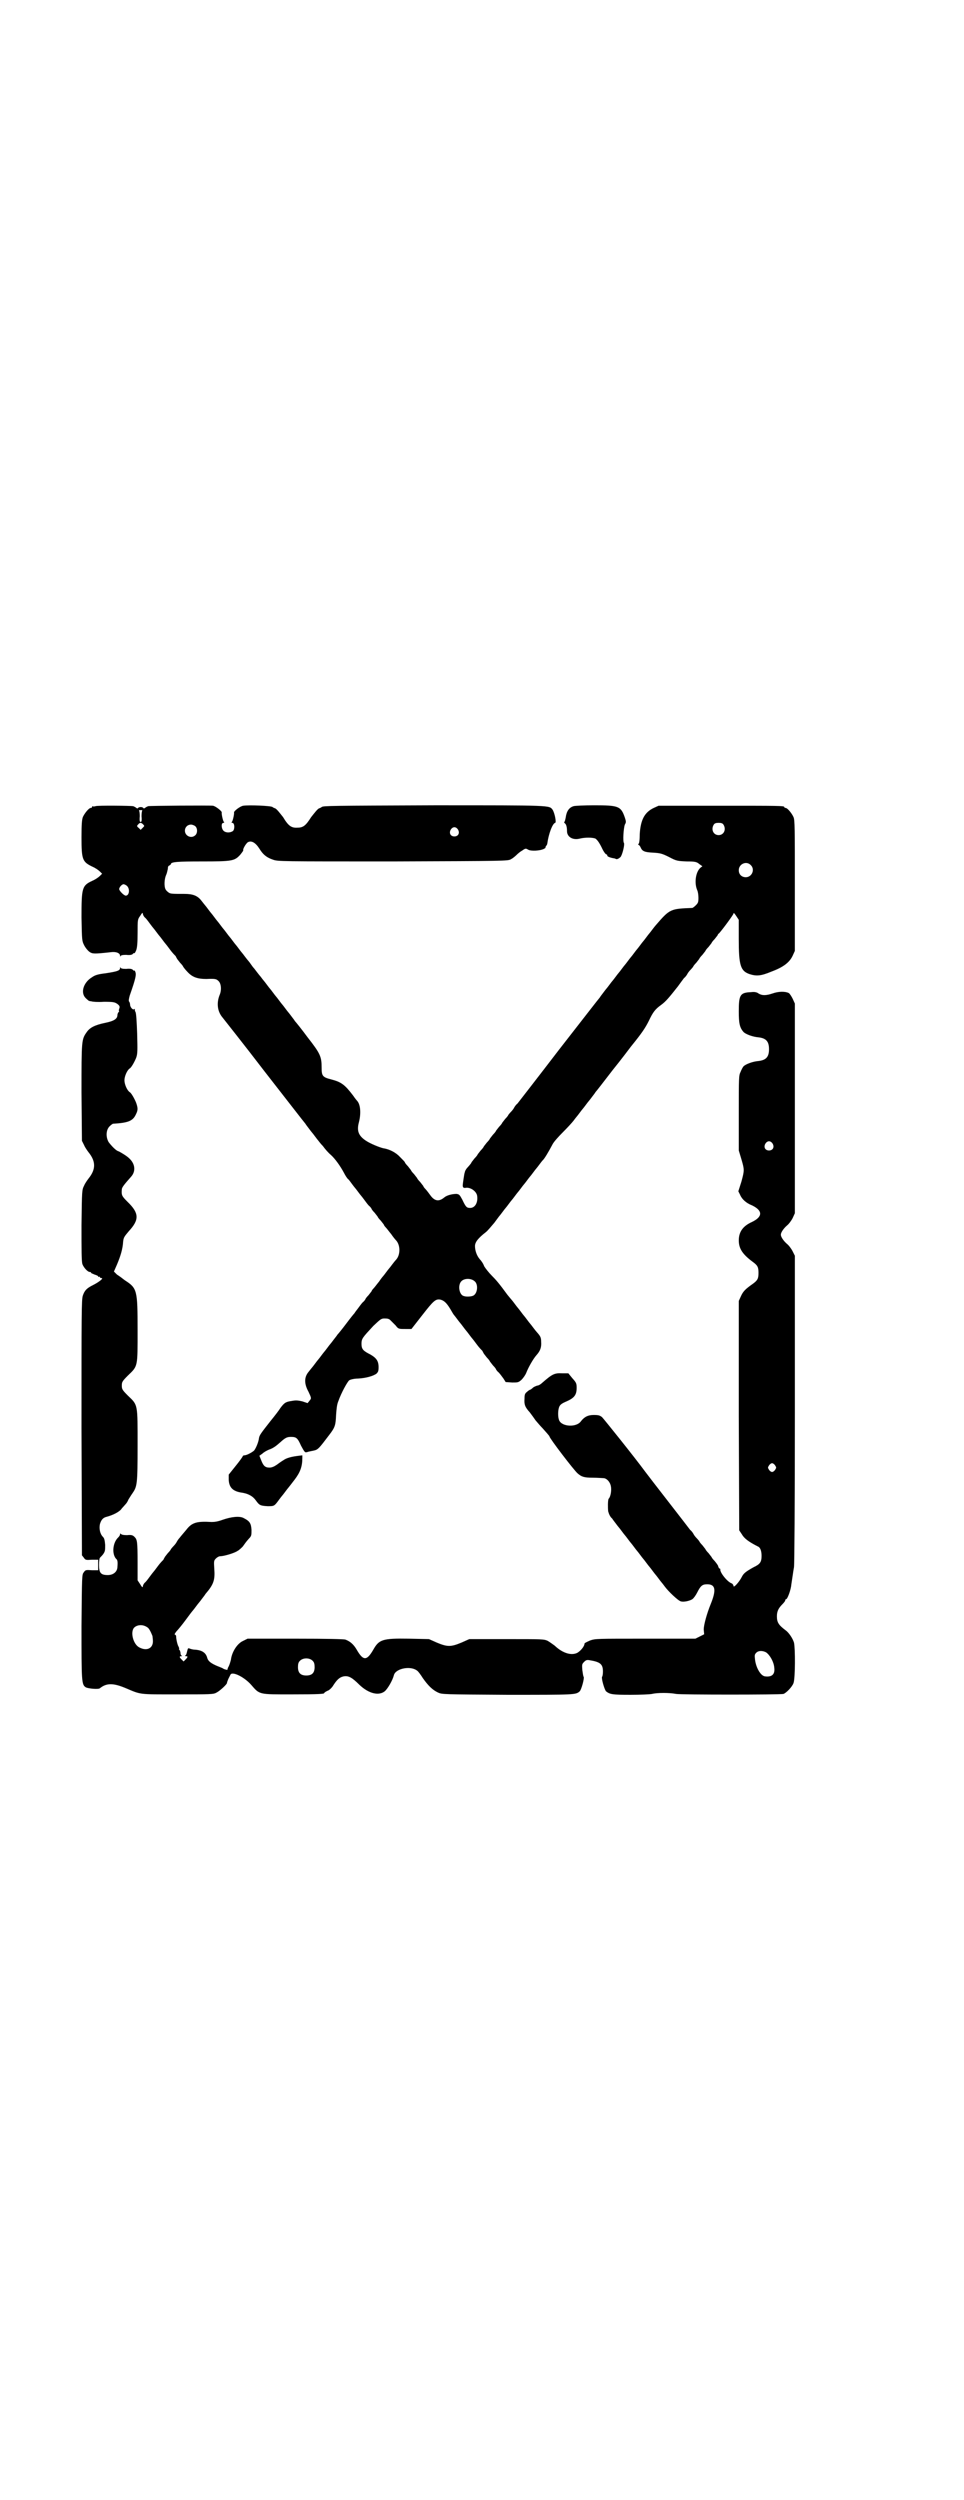 <?xml version="1.0" standalone="no"?>
<!DOCTYPE svg PUBLIC "-//W3C//DTD SVG 20010904//EN"
 "http://www.w3.org/TR/2001/REC-SVG-20010904/DTD/svg10.dtd">
<svg version="1.0" xmlns="http://www.w3.org/2000/svg"
 width="1100pt" height="2850pt" viewBox="0 0 1100 2850"
 preserveAspectRatio="xMidYMid meet">
<g transform="translate(0,2850) scale(0.5,-0.5)"
fill="#000000" stroke="none">
<path d="M218 3862 c-3 -1 -6 -1 -7 0 0 0 -1 0 -1 -2 0 -1 -1 -2 -3 -2 -4 0
-14 -12 -18 -21 -2 -6 -3 -15 -3 -46 0 -51 2 -56 25 -67 7 -3 14 -8 17 -11 l5
-5 -5 -5 c-3 -3 -10 -8 -17 -11 -24 -11 -25 -16 -25 -84 1 -52 1 -53 6 -63 3
-6 8 -12 12 -15 7 -5 11 -5 48 -1 13 2 22 -2 22 -8 0 -2 1 -3 1 -1 1 2 4 3 13
3 8 -1 13 0 15 2 1 2 3 2 4 2 0 -1 2 2 4 7 2 6 3 16 3 39 0 30 0 31 6 39 4 7
6 8 6 5 0 -2 2 -7 6 -10 3 -3 8 -10 11 -14 3 -4 6 -8 7 -9 1 -1 4 -5 7 -9 3
-4 6 -8 7 -9 1 -1 4 -5 7 -9 3 -4 6 -8 7 -9 1 -1 4 -5 7 -9 6 -8 8 -11 16 -19
1 -3 3 -5 3 -6 0 0 3 -4 7 -9 4 -4 7 -8 7 -9 0 0 4 -6 10 -12 11 -12 23 -16
43 -16 21 1 23 0 28 -5 6 -6 7 -21 2 -32 -7 -18 -5 -37 7 -51 3 -4 47 -59 96
-123 50 -64 91 -117 93 -119 1 -2 5 -7 8 -11 3 -4 6 -8 7 -9 1 -1 4 -5 7 -9 3
-4 6 -8 7 -9 1 -1 5 -7 11 -13 5 -7 13 -16 18 -20 10 -9 22 -26 30 -41 3 -6 7
-12 9 -14 2 -1 6 -7 9 -11 3 -4 6 -8 7 -9 1 -1 4 -5 7 -9 3 -4 6 -8 7 -9 1 -1
4 -5 7 -9 3 -4 8 -11 11 -14 4 -3 6 -7 6 -7 0 -1 3 -5 7 -9 4 -5 7 -9 7 -9 0
-1 3 -5 7 -9 4 -5 7 -9 7 -9 0 -1 2 -4 4 -6 3 -3 8 -10 13 -16 4 -6 9 -12 11
-14 10 -11 10 -33 0 -44 -2 -2 -6 -7 -9 -11 -3 -4 -6 -8 -7 -9 -1 -1 -4 -5 -7
-9 -3 -4 -6 -8 -7 -9 -1 -1 -5 -6 -9 -12 -5 -6 -10 -13 -13 -16 -2 -2 -4 -5
-4 -6 0 0 -3 -4 -7 -9 -4 -4 -7 -8 -7 -9 0 0 -2 -4 -6 -7 -3 -3 -8 -10 -11
-14 -3 -4 -7 -9 -8 -11 -2 -2 -10 -12 -19 -24 -9 -12 -18 -23 -20 -25 -1 -2
-6 -8 -9 -12 -3 -4 -6 -8 -7 -9 -1 -1 -4 -5 -7 -9 -3 -4 -6 -8 -7 -9 -1 -1 -4
-5 -7 -9 -3 -4 -6 -8 -7 -9 -1 -1 -4 -5 -7 -9 -3 -4 -6 -8 -7 -9 -1 -1 -4 -5
-8 -10 -10 -12 -10 -27 0 -45 7 -15 7 -15 2 -21 l-4 -5 -12 4 c-9 2 -14 3 -24
1 -14 -2 -17 -4 -26 -16 -3 -5 -13 -18 -22 -29 -22 -28 -26 -33 -27 -40 -1 -9
-7 -23 -11 -28 -4 -4 -17 -11 -22 -11 -2 0 -4 -1 -4 -2 0 -1 -7 -11 -16 -22
l-16 -20 0 -12 c1 -18 10 -26 29 -29 15 -2 26 -8 33 -18 8 -11 10 -12 27 -13
15 0 15 0 26 15 3 4 6 8 7 9 1 1 4 5 7 9 3 4 6 8 7 9 1 1 7 9 14 18 13 17 18
30 18 50 l0 6 -8 -1 c-17 -2 -28 -5 -35 -10 -5 -3 -12 -8 -16 -11 -6 -4 -11
-6 -16 -6 -10 0 -14 4 -19 17 l-4 10 7 5 c3 3 10 7 15 9 9 3 16 8 26 17 11 10
15 12 24 12 12 0 15 -2 23 -20 7 -13 9 -16 12 -15 2 0 4 1 4 1 0 0 4 1 14 3 9
2 12 6 34 35 14 18 15 23 16 46 1 14 2 24 5 31 7 20 21 45 25 48 3 2 12 4 20
4 19 1 35 6 42 11 4 4 5 6 5 15 0 14 -5 21 -19 29 -16 8 -20 12 -20 24 0 12 2
14 27 41 17 16 18 17 26 17 7 0 10 -1 13 -4 3 -3 8 -8 12 -12 6 -8 7 -8 22 -8
l14 0 25 32 c25 32 30 37 41 35 8 -2 14 -7 23 -22 4 -7 7 -12 8 -13 1 -1 4 -5
7 -9 3 -4 6 -8 7 -9 1 -1 4 -5 7 -9 3 -4 6 -8 7 -9 1 -1 4 -5 7 -9 3 -4 6 -8
7 -9 1 -1 4 -5 7 -9 6 -8 8 -11 16 -19 1 -3 3 -5 3 -6 0 0 3 -4 7 -9 4 -4 7
-8 7 -9 0 0 3 -4 7 -9 4 -4 7 -8 7 -9 0 0 2 -4 6 -7 3 -3 8 -10 11 -14 l5 -8
15 -1 c13 0 14 0 21 6 4 4 9 11 11 16 5 13 16 32 23 40 9 10 12 18 11 31 0 10
-2 13 -10 22 -1 1 -5 6 -8 10 -3 4 -6 8 -7 9 -1 1 -4 5 -7 9 -3 4 -6 8 -7 9
-1 1 -4 5 -7 9 -3 4 -6 8 -7 9 -1 1 -4 5 -7 9 -3 4 -6 8 -7 9 -1 1 -5 6 -10
12 -19 26 -26 34 -36 44 -6 6 -14 16 -17 21 -2 6 -7 13 -10 16 -7 8 -11 20
-11 30 0 9 7 18 25 32 4 3 12 13 19 21 6 8 11 15 12 16 1 1 4 5 7 9 3 4 6 8 7
9 1 1 4 5 7 9 3 4 6 8 7 9 1 1 4 5 7 9 3 4 6 8 7 9 1 1 4 5 7 9 3 4 6 8 7 9 1
1 4 5 7 9 3 4 6 8 7 9 1 1 4 5 7 9 3 4 6 8 7 9 1 1 4 5 7 9 3 4 6 8 7 9 4 3
14 20 23 37 3 6 14 18 24 28 10 10 21 22 24 26 3 4 6 8 7 9 1 1 4 5 7 9 3 4 6
8 7 9 1 1 4 5 7 9 3 4 6 8 7 9 1 1 4 5 7 9 3 4 7 9 8 11 2 2 19 24 39 50 21
26 39 50 42 54 26 32 33 43 41 59 9 19 14 26 28 36 11 8 19 18 38 42 5 7 11
15 14 19 4 3 7 8 8 10 1 2 4 6 7 9 3 3 6 7 6 7 0 1 3 5 7 9 4 5 7 9 7 9 0 1 3
5 7 9 4 5 7 9 7 9 0 1 3 5 7 9 4 5 7 9 7 9 0 1 3 5 7 9 4 5 7 9 7 9 0 1 1 3 3
4 9 10 33 43 33 45 0 3 2 1 6 -5 l6 -9 0 -44 c0 -60 4 -73 25 -80 16 -5 26 -4
50 6 27 10 41 21 48 36 l5 11 0 149 c0 131 0 149 -3 156 -4 9 -14 21 -18 21
-2 0 -3 1 -3 2 0 3 -12 3 -149 3 l-138 0 -11 -5 c-21 -10 -30 -27 -32 -60 0
-12 -1 -22 -3 -22 -1 -2 -1 -2 0 -2 1 0 4 -3 5 -6 4 -9 9 -11 29 -12 16 -1 20
-2 36 -10 17 -9 19 -9 40 -10 20 0 23 -1 29 -6 l7 -5 -4 -3 c-11 -9 -15 -34
-8 -51 2 -4 3 -12 3 -18 0 -10 -1 -12 -6 -17 -3 -3 -7 -6 -8 -6 -50 -2 -51 -2
-83 -39 -1 -1 -5 -6 -8 -10 -3 -4 -6 -8 -7 -9 -1 -1 -4 -5 -7 -9 -3 -4 -6 -8
-7 -9 -1 -1 -4 -5 -7 -9 -3 -4 -6 -8 -7 -9 -1 -1 -4 -5 -7 -9 -3 -4 -6 -8 -7
-9 -1 -1 -4 -5 -7 -9 -3 -4 -6 -8 -7 -9 -1 -1 -4 -5 -7 -9 -3 -4 -6 -8 -7 -9
-1 -1 -4 -5 -7 -9 -3 -4 -6 -8 -7 -9 -1 -1 -4 -5 -7 -9 -3 -4 -6 -8 -7 -9 -1
-1 -4 -5 -7 -9 -3 -4 -7 -9 -8 -11 -2 -2 -43 -55 -93 -119 -49 -64 -92 -119
-95 -123 -4 -3 -7 -8 -8 -10 -1 -2 -4 -6 -7 -9 -3 -3 -6 -7 -6 -7 0 -1 -3 -5
-7 -9 -4 -5 -7 -9 -7 -9 0 -1 -3 -5 -7 -9 -4 -5 -7 -9 -7 -9 0 -1 -3 -5 -7 -9
-4 -5 -7 -9 -7 -9 0 -1 -3 -5 -7 -9 -4 -5 -7 -9 -7 -9 0 -1 -3 -5 -7 -9 -4 -5
-7 -9 -7 -9 0 -1 -3 -5 -7 -9 -4 -5 -7 -9 -7 -9 0 -1 -1 -3 -11 -14 -2 -3 -4
-6 -4 -8 -1 -2 -2 -8 -3 -15 -1 -6 -2 -14 -2 -17 1 -4 2 -5 8 -4 11 1 24 -9
25 -19 2 -15 -5 -27 -16 -27 -8 0 -10 2 -18 19 -6 11 -7 12 -13 13 -10 0 -22
-3 -28 -8 -12 -10 -22 -9 -32 5 -3 4 -8 11 -11 14 -3 3 -5 6 -5 7 0 0 -3 4 -7
9 -4 4 -7 8 -7 9 0 0 -3 4 -7 9 -4 4 -7 8 -7 9 0 0 -3 4 -7 9 -4 4 -7 8 -7 9
0 1 -5 6 -11 12 -9 10 -24 18 -38 20 -9 2 -31 11 -41 18 -16 11 -20 22 -15 41
5 19 4 39 -3 48 -1 1 -6 7 -10 13 -19 25 -27 31 -50 37 -20 5 -22 8 -22 27 0
25 -3 32 -32 69 -14 19 -27 35 -29 37 -1 2 -5 7 -8 11 -3 4 -6 8 -7 9 -1 1 -4
5 -7 9 -3 4 -6 8 -7 9 -1 1 -4 5 -7 9 -3 4 -6 8 -7 9 -1 1 -4 5 -7 9 -3 4 -6
8 -7 9 -1 1 -4 5 -7 9 -3 4 -6 8 -7 9 -1 1 -4 5 -7 9 -6 7 -8 10 -15 19 -2 2
-5 6 -7 9 -2 3 -5 7 -6 8 -1 1 -5 6 -8 10 -3 4 -6 8 -7 9 -1 1 -4 5 -7 9 -3 4
-6 8 -7 9 -1 1 -4 5 -7 9 -3 4 -6 8 -7 9 -1 1 -4 5 -7 9 -3 4 -6 8 -7 9 -1 1
-4 5 -7 9 -3 4 -6 8 -7 9 -1 1 -4 5 -7 9 -3 4 -6 8 -7 9 -1 1 -4 5 -7 9 -3 4
-6 8 -7 9 -1 1 -4 5 -8 10 -9 12 -20 16 -39 16 -27 0 -32 0 -36 3 -3 2 -6 5
-7 7 -4 7 -3 24 1 33 2 4 3 10 4 14 0 5 1 7 4 8 1 1 3 2 3 3 0 5 16 6 71 6 69
0 74 1 87 15 4 5 8 10 7 11 -1 2 6 15 11 18 8 4 17 -1 26 -15 8 -13 16 -20 31
-25 11 -4 17 -4 274 -4 258 1 262 1 269 5 4 2 10 7 13 10 3 3 9 8 13 10 7 5 8
5 13 2 6 -4 28 -3 37 2 3 2 4 3 3 3 -1 0 0 1 1 3 2 2 3 5 3 6 3 22 12 46 18
47 3 1 -1 22 -6 30 -8 10 0 10 -270 10 -233 -1 -254 -1 -257 -4 -1 -1 -3 -2
-6 -3 -4 -2 -10 -10 -18 -20 -12 -19 -18 -24 -31 -24 -14 -1 -21 4 -33 24 -8
10 -14 18 -18 20 -3 1 -5 2 -6 3 -3 3 -55 5 -67 3 -7 -1 -21 -12 -21 -15 1 -3
-3 -21 -5 -22 -1 -1 -1 -2 1 -2 6 0 6 -16 1 -19 -6 -4 -16 -4 -21 1 -5 5 -6
18 0 18 2 0 2 1 1 2 -2 1 -6 19 -5 22 0 3 -14 14 -20 15 -8 1 -143 0 -148 -1
-2 -1 -5 -2 -7 -4 -2 -1 -3 -2 -4 0 -1 1 -3 2 -6 2 -3 0 -5 -1 -6 -2 -1 -2 -2
-1 -4 0 -2 2 -5 3 -7 4 -6 1 -81 2 -86 0z m107 -9 c-1 -1 -2 -7 -2 -14 1 -10
0 -13 -2 -13 -2 0 -3 3 -2 13 0 7 -1 13 -2 14 -1 0 1 0 4 0 3 0 5 0 4 0z m1
-32 c4 -4 4 -4 0 -8 l-5 -5 -4 4 c-5 4 -5 5 -2 8 4 5 7 5 11 1z m1325 -1 c7
-11 1 -24 -11 -24 -12 0 -18 13 -11 24 2 3 5 4 11 4 6 0 9 -1 11 -4z m-1205
-4 c5 -5 5 -15 0 -20 -9 -9 -24 -2 -24 10 0 8 6 14 14 14 3 0 8 -2 10 -4z
m599 -7 c5 -8 1 -16 -8 -16 -9 0 -13 8 -8 16 2 3 5 5 8 5 3 0 6 -2 8 -5z m668
-81 c11 -10 3 -28 -11 -28 -9 0 -16 6 -16 16 0 14 17 22 27 12z m-1423 -48 c7
-7 5 -22 -3 -22 -4 0 -15 11 -15 15 0 4 6 11 10 11 2 0 6 -2 8 -4z m793 -901
c9 -7 7 -28 -3 -33 -4 -2 -15 -3 -21 -1 -11 2 -15 25 -6 34 7 7 22 7 30 0z"/>
<path d="M1309 3862 c-10 -3 -16 -11 -18 -26 -1 -5 -2 -9 -3 -10 -1 0 -1 -1 1
-3 3 -2 5 -8 5 -18 0 -13 13 -21 29 -17 12 3 29 3 36 0 4 -3 8 -8 14 -20 4 -9
9 -16 11 -16 1 0 2 -1 2 -3 0 -2 8 -5 16 -6 1 0 2 -1 3 -1 2 -2 7 0 11 4 4 4
10 28 8 32 -3 3 -1 34 2 42 3 5 3 7 0 16 -9 26 -14 28 -70 28 -22 0 -44 -1
-47 -2z"/>
<path d="M274 3493 c0 -6 -7 -8 -33 -12 -17 -2 -24 -4 -31 -9 -20 -12 -27 -36
-14 -48 3 -3 7 -6 7 -6 1 0 4 -1 6 -1 2 -1 15 -2 28 -1 23 0 25 -1 31 -5 5 -4
6 -6 4 -11 -1 -3 -1 -6 0 -6 0 0 0 -1 -2 -2 -1 -2 -2 -4 -2 -6 0 -9 -8 -14
-28 -18 -24 -5 -35 -11 -42 -21 -12 -17 -12 -18 -12 -138 l1 -110 5 -10 c2 -5
7 -12 10 -16 17 -21 17 -39 0 -60 -3 -4 -8 -11 -10 -16 -5 -10 -5 -10 -6 -90
0 -57 0 -82 2 -89 3 -8 12 -18 17 -18 2 0 3 -1 3 -2 0 -1 4 -2 8 -4 4 -1 8 -3
8 -4 0 -1 1 -2 2 -1 1 1 2 0 2 -1 0 -1 2 -2 4 -2 5 0 -6 -9 -20 -16 -14 -7
-19 -12 -23 -24 -3 -9 -3 -40 -3 -301 l1 -291 4 -5 c4 -6 5 -6 19 -5 l14 0 0
-12 0 -12 -14 0 c-14 1 -15 1 -19 -5 -4 -5 -4 -7 -5 -122 0 -127 0 -134 10
-140 6 -3 29 -5 32 -2 15 12 30 12 57 1 38 -16 29 -15 120 -15 76 0 82 0 89 4
8 4 24 19 24 22 0 2 2 6 3 9 2 4 4 8 5 10 4 8 31 -5 47 -23 20 -23 17 -22 93
-22 63 0 74 1 74 3 0 1 3 3 7 5 4 1 9 6 12 10 10 16 16 21 25 23 11 2 19 -2
36 -19 21 -20 44 -26 58 -15 7 6 18 25 21 37 4 15 38 22 53 10 2 -1 8 -9 13
-17 12 -17 22 -27 35 -33 9 -4 11 -4 158 -5 156 0 156 0 165 8 4 4 11 30 9 33
-1 1 -2 8 -3 15 -1 13 -1 14 4 19 4 4 6 5 12 4 25 -4 31 -9 31 -26 0 -6 -1
-11 -2 -12 -2 -3 5 -28 9 -33 9 -7 14 -8 56 -8 22 0 44 1 49 2 12 3 40 3 55 0
11 -2 236 -2 245 0 6 2 20 16 23 25 4 12 4 79 1 92 -3 10 -12 23 -19 28 -16
12 -20 18 -20 32 0 12 4 19 13 28 3 3 6 7 6 8 0 2 1 3 2 3 3 0 11 21 12 34 3
19 4 28 6 39 1 6 2 140 2 360 l0 350 -5 10 c-3 6 -9 14 -13 17 -8 7 -14 16
-14 21 0 5 6 14 14 21 4 3 10 11 13 17 l5 11 0 239 0 239 -5 11 c-3 6 -7 12
-9 13 -8 4 -23 4 -37 -1 -15 -5 -24 -5 -32 0 -4 3 -9 4 -17 3 -25 -1 -28 -6
-28 -44 0 -27 2 -37 11 -47 5 -5 21 -11 34 -12 17 -2 24 -9 24 -27 0 -18 -7
-25 -24 -27 -13 -1 -29 -7 -34 -12 -2 -2 -5 -8 -7 -13 -4 -8 -4 -13 -4 -94 l0
-85 6 -20 c7 -24 7 -25 0 -51 l-7 -22 4 -8 c4 -10 14 -19 27 -24 25 -12 25
-26 0 -38 -20 -9 -30 -22 -30 -42 0 -19 9 -32 32 -49 11 -8 13 -12 13 -25 0
-13 -2 -17 -13 -25 -17 -12 -22 -17 -27 -28 l-5 -11 0 -261 1 -262 6 -9 c5 -9
15 -17 37 -28 5 -2 8 -10 8 -21 0 -14 -3 -19 -18 -26 -18 -10 -23 -14 -27 -22
-6 -12 -19 -26 -19 -21 0 2 -2 5 -4 6 -10 3 -28 26 -26 32 0 1 -1 2 -2 2 -1 0
-2 2 -3 5 0 2 -4 7 -8 12 -4 4 -7 8 -7 9 0 0 -3 4 -7 9 -4 4 -7 8 -7 9 0 0 -3
4 -7 9 -4 4 -7 8 -7 9 0 0 -3 4 -6 7 -3 3 -6 7 -7 9 -1 2 -4 7 -8 10 -5 7 -94
121 -102 132 -25 34 -95 121 -99 125 -5 4 -8 5 -19 5 -13 0 -21 -4 -29 -14
-10 -15 -44 -13 -50 2 -3 7 -3 22 0 30 2 5 5 8 17 13 18 8 23 15 23 31 0 10
-1 12 -10 22 l-9 11 -14 0 c-18 1 -23 -2 -46 -22 -3 -3 -8 -6 -11 -6 -3 -1 -8
-3 -10 -5 -2 -2 -5 -4 -5 -4 -1 0 -5 -2 -8 -5 -5 -4 -6 -6 -6 -16 -1 -13 1
-19 12 -31 3 -4 9 -12 13 -18 5 -6 12 -14 16 -18 9 -10 16 -18 16 -19 0 -4 55
-76 64 -84 9 -8 15 -10 35 -10 11 0 22 -1 24 -1 7 0 15 -8 17 -18 2 -8 0 -24
-5 -29 -2 -3 -2 -21 -1 -29 2 -7 5 -13 9 -16 1 -2 5 -7 8 -11 3 -4 6 -8 7 -9
1 -1 4 -5 7 -9 3 -4 6 -8 7 -9 1 -1 4 -5 7 -9 3 -4 6 -8 7 -9 1 -1 4 -5 7 -9
3 -4 6 -8 7 -9 1 -1 4 -5 7 -9 3 -4 6 -8 7 -9 1 -1 4 -5 7 -9 3 -4 6 -8 7 -9
1 -1 4 -5 7 -9 3 -4 6 -8 7 -9 1 -1 4 -5 7 -9 3 -4 6 -8 7 -9 1 -1 4 -5 7 -9
8 -11 31 -33 37 -34 6 -2 20 1 26 5 3 2 8 9 11 15 8 16 12 19 23 19 19 0 21
-13 8 -45 -9 -22 -16 -48 -16 -58 l1 -11 -10 -5 -10 -5 -114 0 c-112 0 -114 0
-126 -4 -7 -3 -13 -6 -13 -7 0 -6 -8 -16 -16 -21 -13 -7 -33 -2 -52 16 -4 3
-11 8 -16 11 -9 4 -11 4 -94 4 l-85 0 -18 -8 c-24 -10 -32 -10 -56 0 l-18 8
-46 1 c-60 1 -68 -2 -81 -25 -15 -26 -23 -26 -38 0 -7 12 -15 19 -26 23 -5 1
-39 2 -115 2 l-108 0 -10 -5 c-14 -6 -26 -26 -28 -43 -1 -4 -3 -11 -5 -15 -2
-3 -3 -7 -3 -8 2 -1 -8 1 -10 3 -1 1 -7 3 -14 6 -14 6 -20 11 -22 18 -3 12
-12 18 -29 19 -3 0 -7 1 -10 2 -5 2 -5 2 -7 -6 -1 -4 -2 -9 -4 -9 -1 -1 -1 -2
2 -2 4 0 4 -2 -2 -8 l-4 -4 -5 5 c-5 5 -5 7 0 7 2 0 2 1 1 1 -2 1 -3 3 -3 6 0
2 -1 5 -2 7 -2 1 -2 2 -1 2 0 0 0 2 -1 5 -3 4 -6 18 -6 24 0 2 -1 4 -3 4 -1 1
0 3 4 8 3 3 13 15 21 26 8 11 15 20 16 21 1 1 4 5 7 9 3 4 6 8 7 9 1 1 4 5 7
9 3 4 7 9 8 11 19 22 22 32 20 58 -1 17 -1 18 4 23 3 3 7 5 10 5 8 0 32 7 39
12 4 2 9 7 12 10 6 8 6 9 14 18 6 6 6 8 6 20 -1 15 -4 20 -18 27 -9 5 -28 3
-48 -4 -11 -4 -18 -5 -25 -5 -34 2 -45 -1 -58 -18 -5 -6 -12 -14 -15 -18 -3
-3 -6 -8 -7 -10 -1 -2 -4 -6 -7 -9 -3 -3 -6 -7 -6 -7 0 -1 -3 -5 -7 -9 -4 -5
-7 -9 -7 -9 0 -1 -2 -3 -3 -6 -8 -8 -10 -11 -16 -19 -3 -4 -6 -8 -7 -9 -1 -1
-4 -5 -7 -9 -3 -4 -8 -11 -11 -14 -4 -3 -6 -8 -6 -10 0 -3 -2 -2 -6 5 l-6 9 0
41 c0 48 -1 52 -7 58 -4 4 -7 5 -17 4 -8 0 -13 1 -14 3 -2 1 -2 1 -2 -1 0 -2
-2 -5 -4 -7 -13 -12 -15 -38 -5 -49 3 -2 4 -6 3 -18 0 -11 -9 -19 -22 -19 -16
0 -20 5 -20 23 0 9 1 16 2 16 0 1 4 4 7 8 5 7 5 9 5 22 -1 11 -2 15 -5 18 -7
7 -9 19 -7 29 3 10 7 15 16 17 15 4 30 12 34 19 3 3 7 8 9 10 2 2 5 7 6 10 2
3 6 10 9 14 11 16 12 20 12 109 0 96 1 92 -22 114 -13 13 -14 15 -14 23 0 8 1
10 14 23 23 22 22 19 22 104 0 91 -1 95 -29 113 -5 4 -13 10 -18 13 l-7 7 7
16 c8 19 13 35 14 52 1 10 3 12 13 24 24 26 24 41 -3 67 -13 13 -14 15 -13 28
0 5 6 12 21 29 11 12 10 29 -4 42 -6 6 -20 14 -24 16 -6 1 -17 13 -23 21 -7
12 -6 28 2 36 3 3 7 6 8 6 34 2 45 6 52 21 5 10 5 14 1 26 -3 8 -11 23 -15 25
-6 4 -12 18 -12 27 0 9 6 23 12 27 4 2 12 17 15 25 3 9 3 16 2 55 -1 26 -2 47
-4 49 -1 2 -2 5 -1 6 0 1 -1 1 -2 0 -3 -2 -8 4 -9 9 0 3 -1 7 -2 8 -2 2 -1 6
1 14 14 40 16 49 12 56 -1 2 -2 2 -2 1 0 -1 -1 0 -3 2 -2 2 -7 3 -15 2 -9 0
-12 1 -13 3 0 2 -1 1 -1 -1z m1489 -400 c5 -8 1 -16 -8 -16 -9 0 -13 8 -8 16
2 3 5 5 8 5 3 0 6 -2 8 -5z m6 -734 c3 -5 3 -5 0 -10 -2 -3 -5 -5 -7 -5 -2 0
-5 2 -7 5 -3 5 -3 5 0 10 2 3 5 5 7 5 2 0 5 -2 7 -5z m-1433 -369 c4 -2 8 -10
12 -20 0 -2 1 -7 1 -12 0 -16 -14 -23 -31 -14 -14 7 -21 35 -12 45 7 7 20 8
30 1z m1412 -57 c9 -6 18 -22 19 -35 2 -15 -5 -22 -21 -20 -10 1 -21 20 -23
39 -1 9 -1 11 3 15 5 5 14 5 22 1z m-1034 -20 c3 -3 4 -7 4 -14 0 -13 -6 -19
-19 -19 -13 0 -19 6 -19 19 0 7 1 11 4 14 7 8 23 8 30 0z"/>
</g>
</svg>
